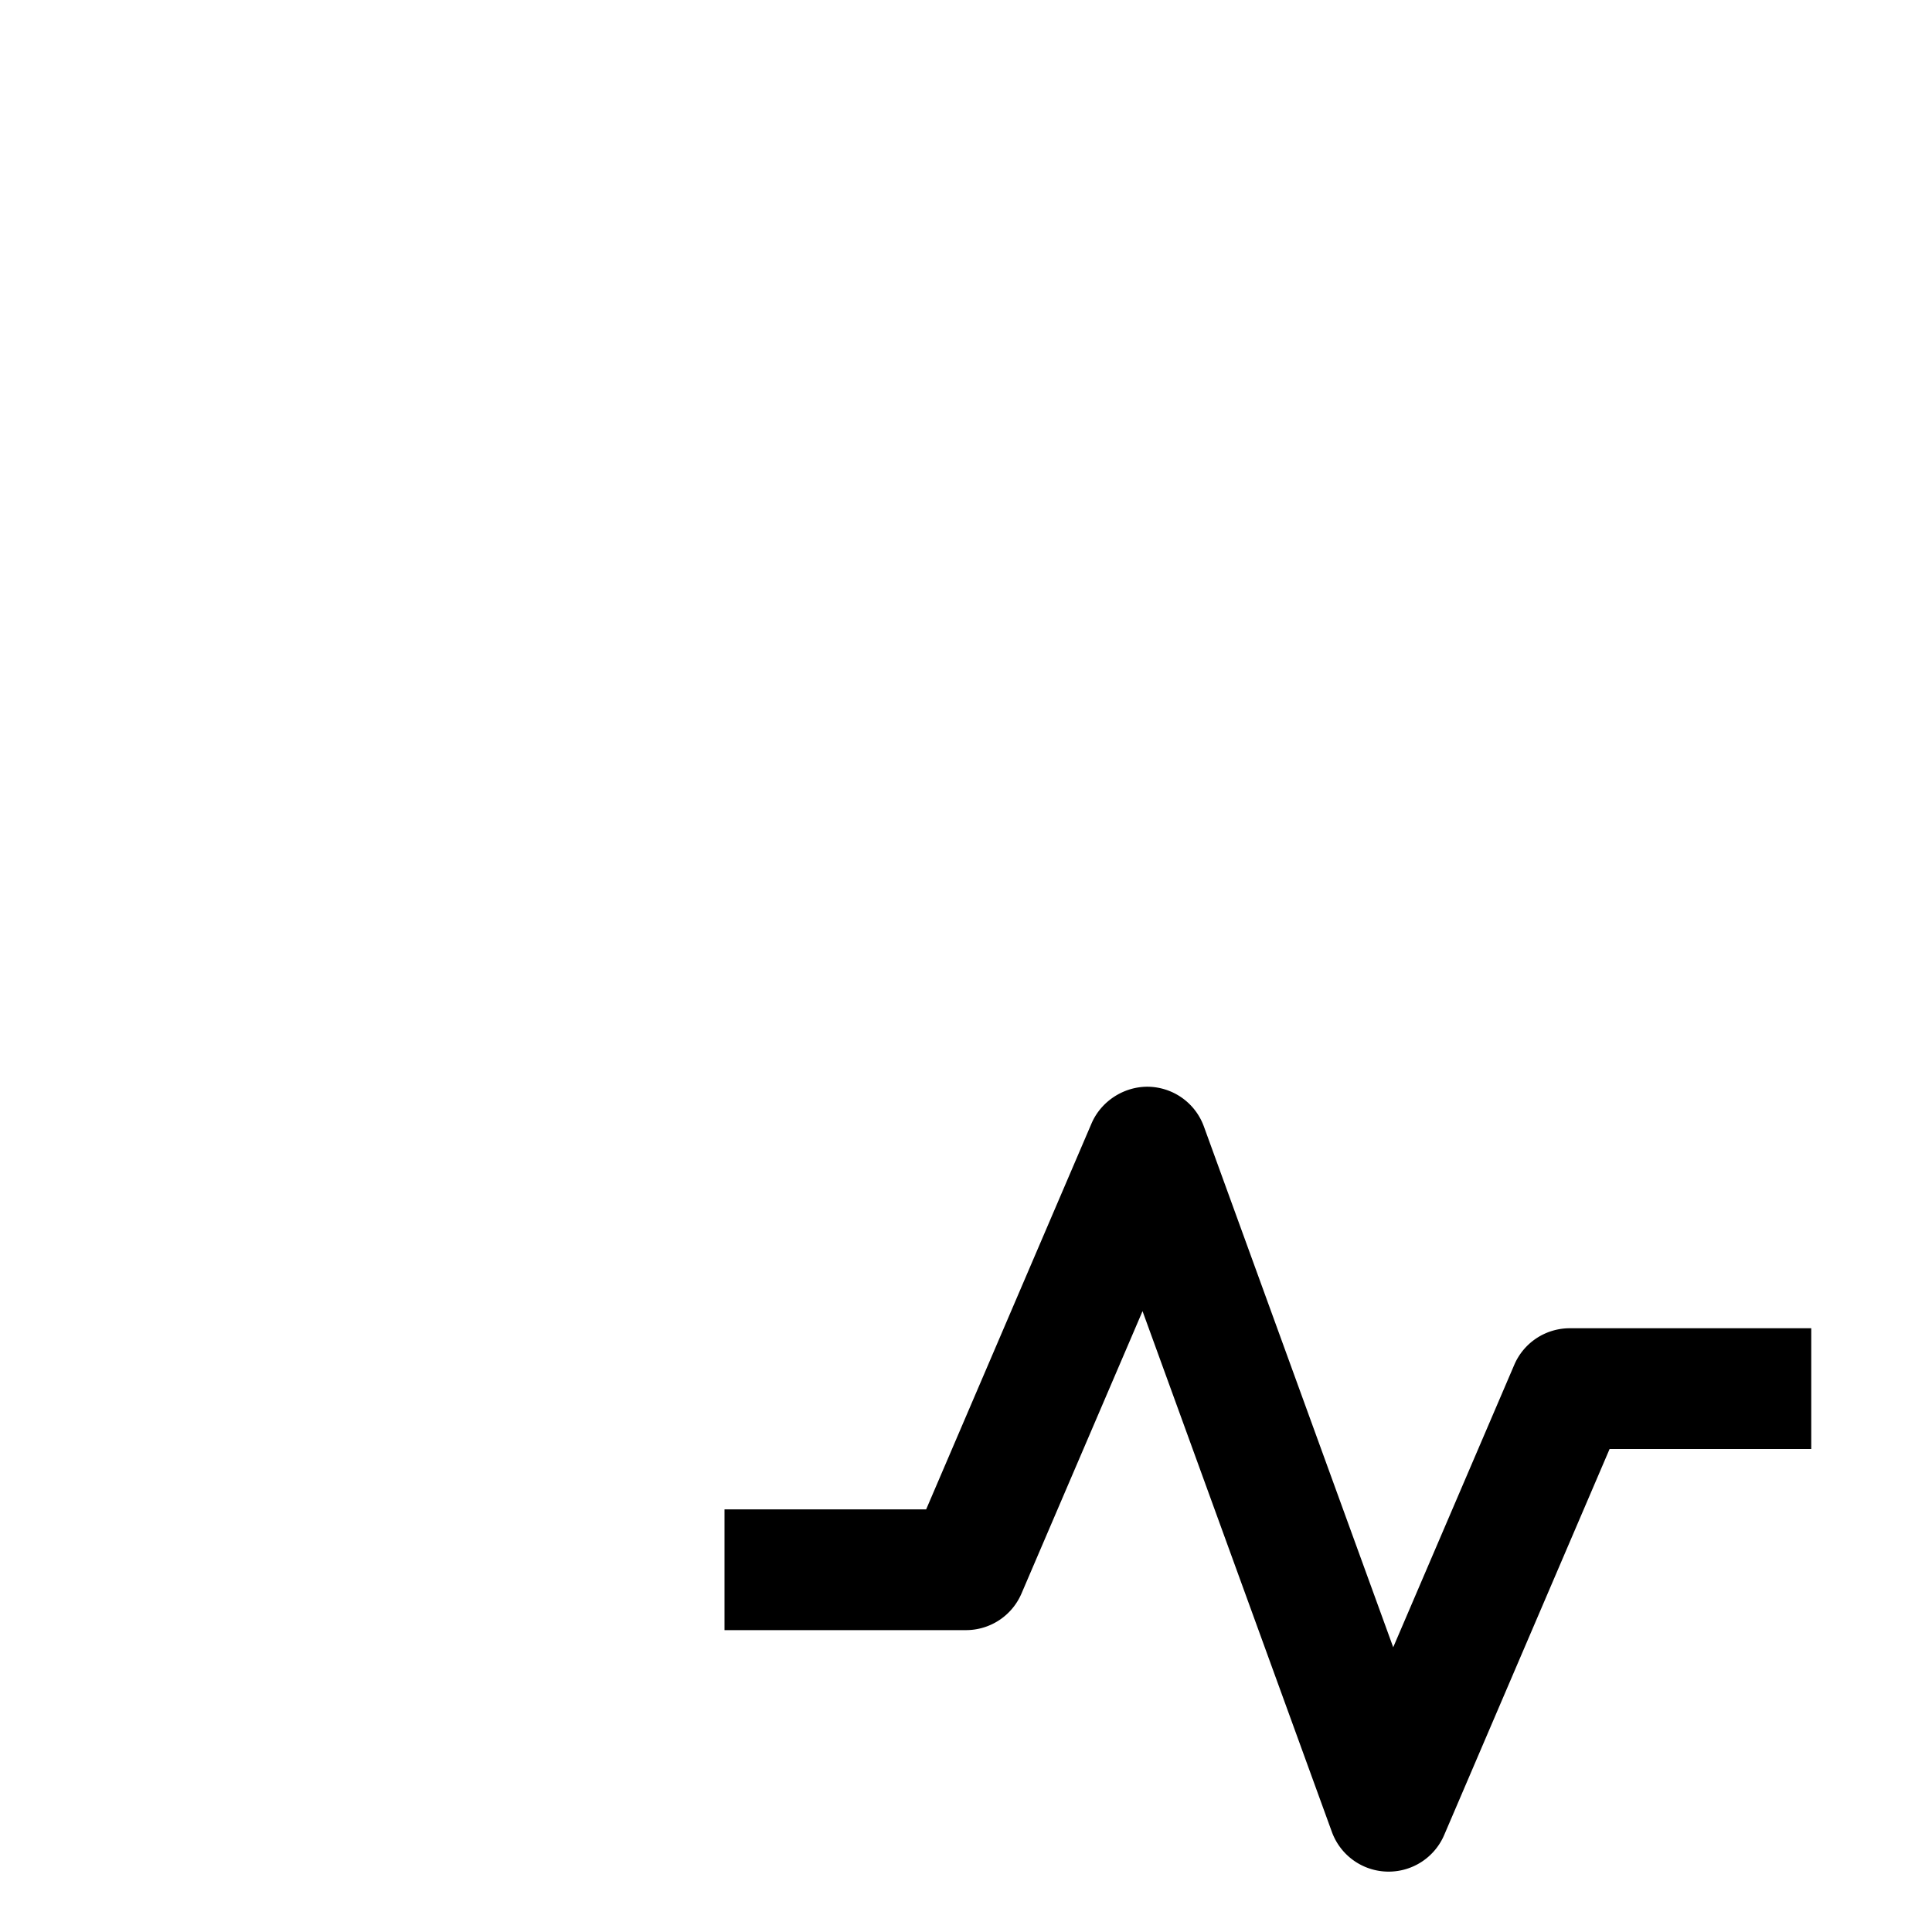 <svg xmlns="http://www.w3.org/2000/svg" width="32" height="32" viewBox="0 0 32 32">
<path fill="#000000" d="M23 31a1 1 0 0 1-.94-.658l-3.136-8.625l-2.005 4.677A1 1 0 0 1 16 27h-4v-2h3.34l2.74-6.394c.163-.377.549-.616.948-.606a1 1 0 0 1 .912.658l3.136 8.626l2.005-4.678A1 1 0 0 1 26 22h4v2h-3.34l-2.74 6.394A1 1 0 0 1 23 31"/>
</svg>